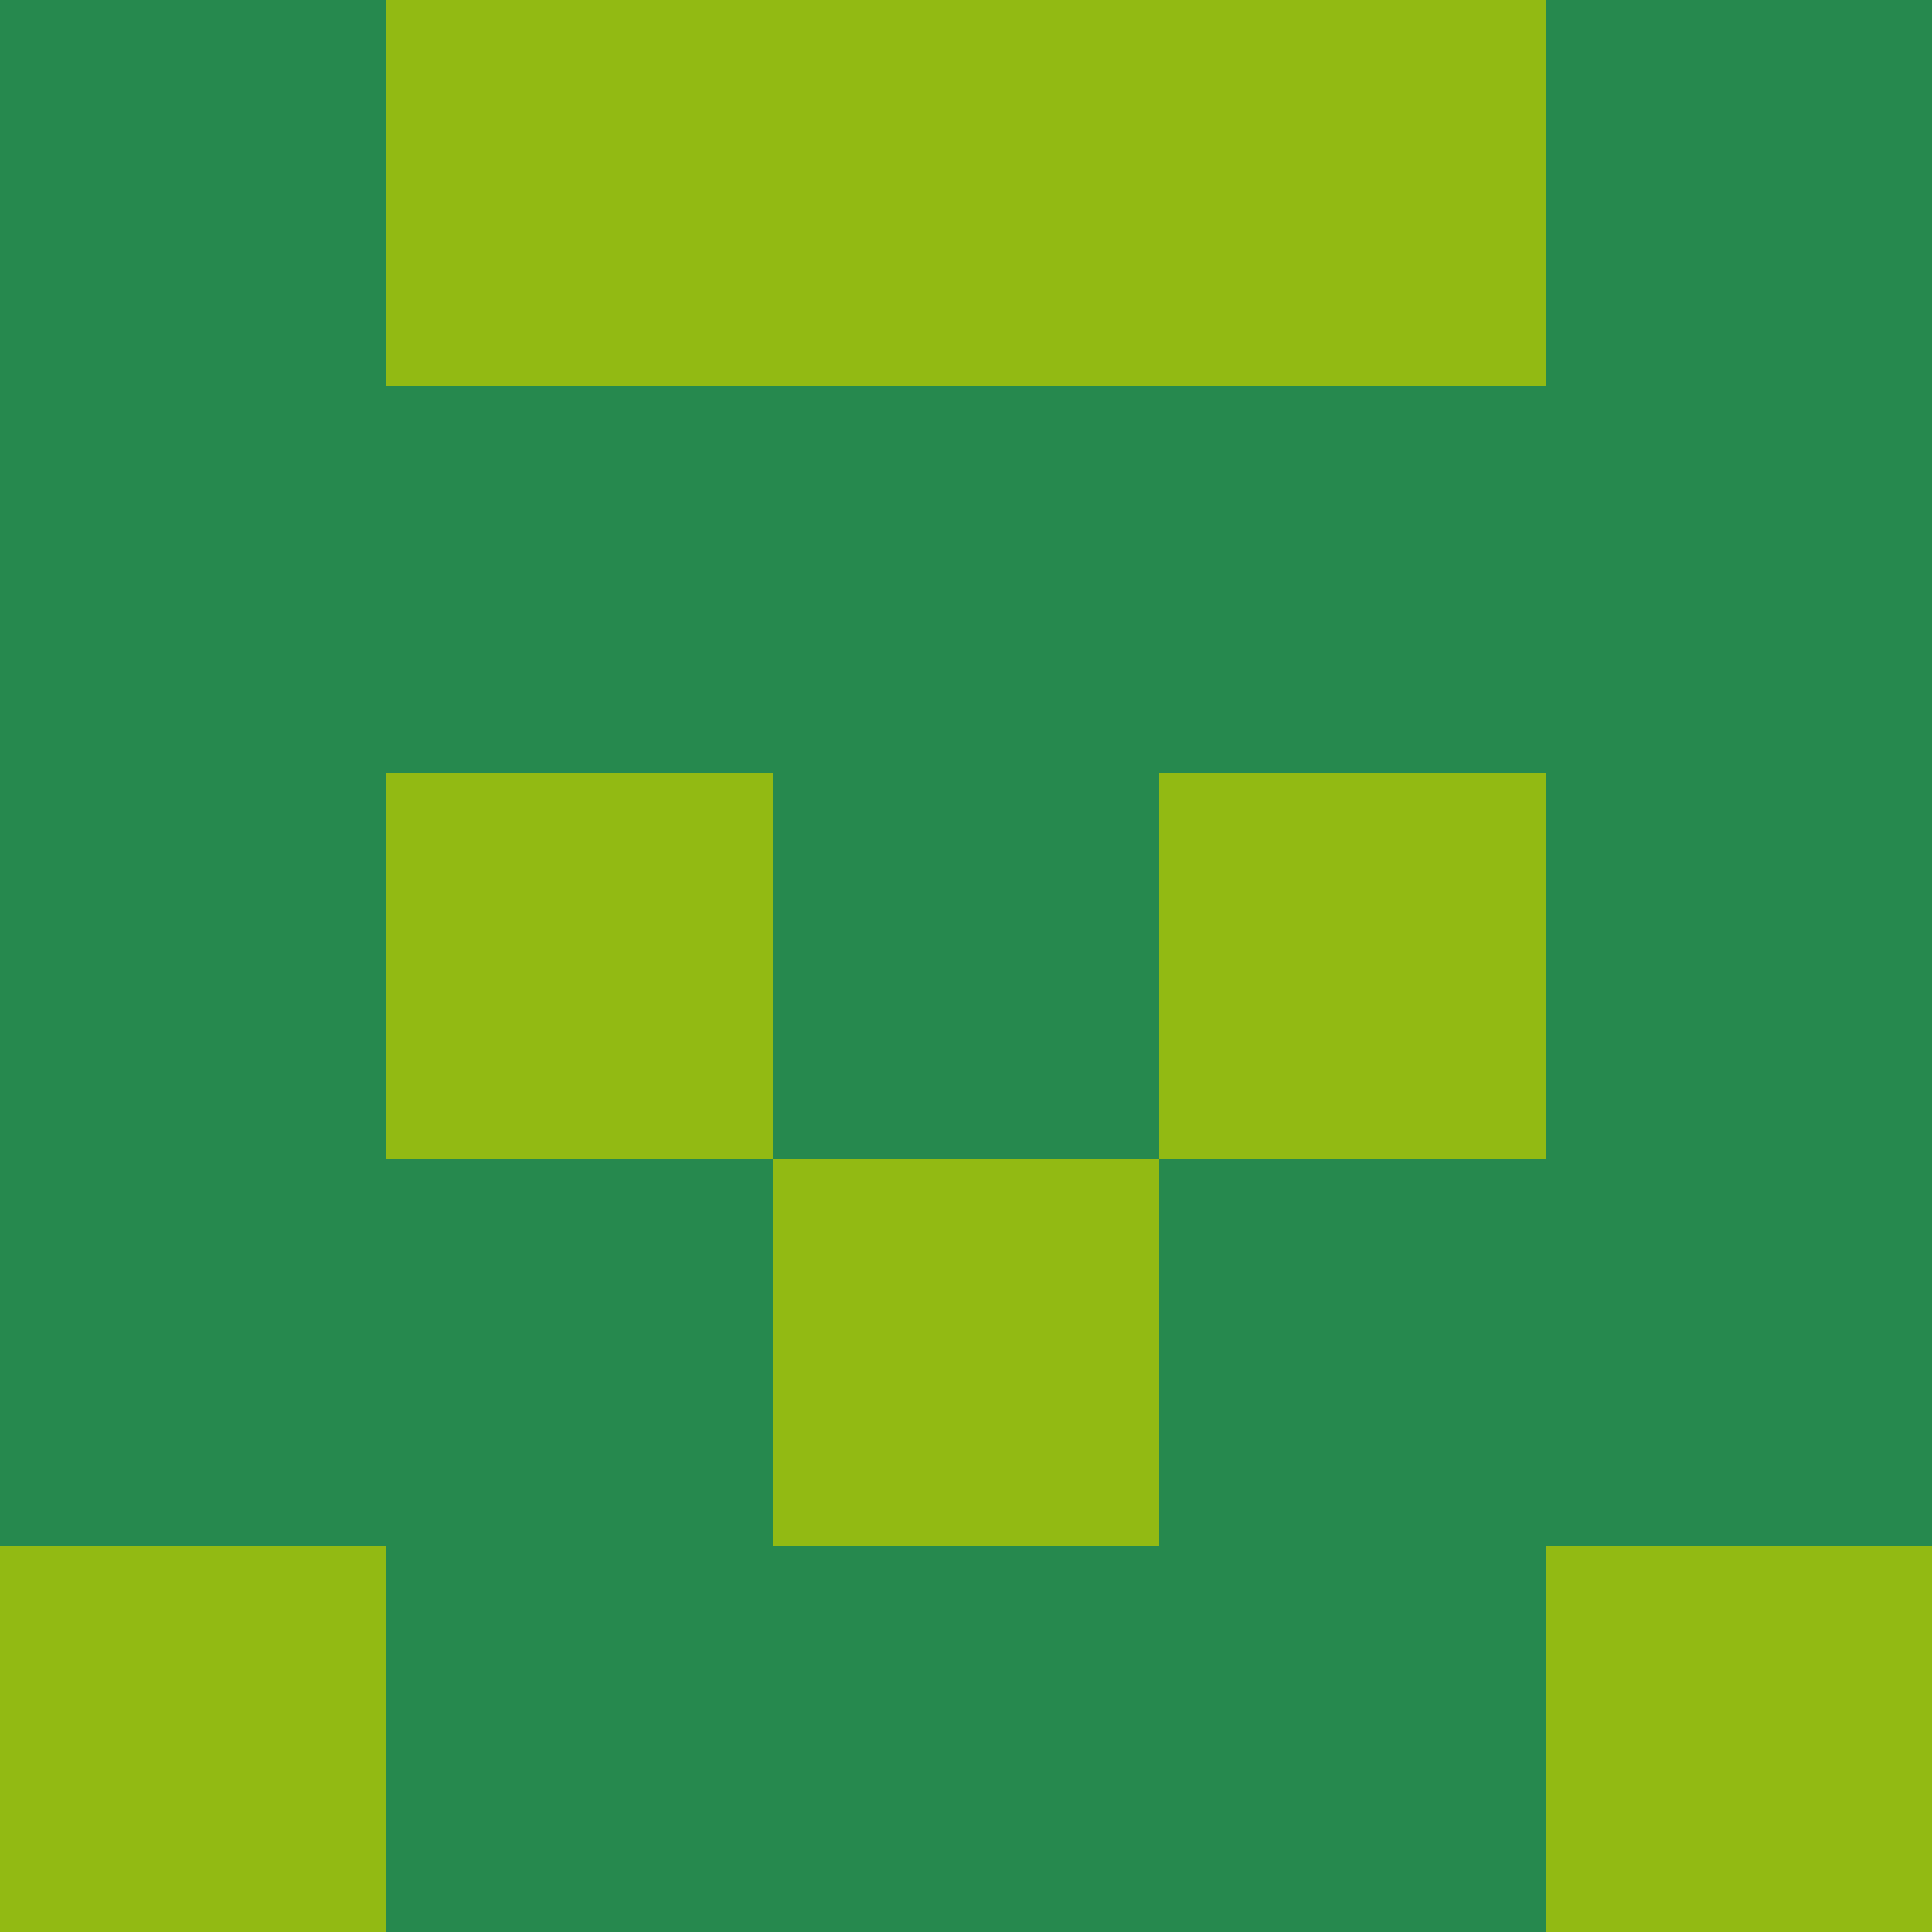 <?xml version="1.0" encoding="utf-8"?>
<!DOCTYPE svg PUBLIC "-//W3C//DTD SVG 20010904//EN"
        "http://www.w3.org/TR/2001/REC-SVG-20010904/DTD/svg10.dtd">

<svg width="400" height="400" viewBox="0 0 5 5"
    xmlns="http://www.w3.org/2000/svg"
    xmlns:xlink="http://www.w3.org/1999/xlink">
            <rect x="0" y="0" width="1" height="1" fill="#26894E" />
        <rect x="0" y="1" width="1" height="1" fill="#26894E" />
        <rect x="0" y="2" width="1" height="1" fill="#26894E" />
        <rect x="0" y="3" width="1" height="1" fill="#26894E" />
        <rect x="0" y="4" width="1" height="1" fill="#92BA13" />
                <rect x="1" y="0" width="1" height="1" fill="#92BA13" />
        <rect x="1" y="1" width="1" height="1" fill="#26894E" />
        <rect x="1" y="2" width="1" height="1" fill="#92BA13" />
        <rect x="1" y="3" width="1" height="1" fill="#26894E" />
        <rect x="1" y="4" width="1" height="1" fill="#26894E" />
                <rect x="2" y="0" width="1" height="1" fill="#92BA13" />
        <rect x="2" y="1" width="1" height="1" fill="#26894E" />
        <rect x="2" y="2" width="1" height="1" fill="#26894E" />
        <rect x="2" y="3" width="1" height="1" fill="#92BA13" />
        <rect x="2" y="4" width="1" height="1" fill="#26894E" />
                <rect x="3" y="0" width="1" height="1" fill="#92BA13" />
        <rect x="3" y="1" width="1" height="1" fill="#26894E" />
        <rect x="3" y="2" width="1" height="1" fill="#92BA13" />
        <rect x="3" y="3" width="1" height="1" fill="#26894E" />
        <rect x="3" y="4" width="1" height="1" fill="#26894E" />
                <rect x="4" y="0" width="1" height="1" fill="#26894E" />
        <rect x="4" y="1" width="1" height="1" fill="#26894E" />
        <rect x="4" y="2" width="1" height="1" fill="#26894E" />
        <rect x="4" y="3" width="1" height="1" fill="#26894E" />
        <rect x="4" y="4" width="1" height="1" fill="#92BA13" />
        
</svg>


